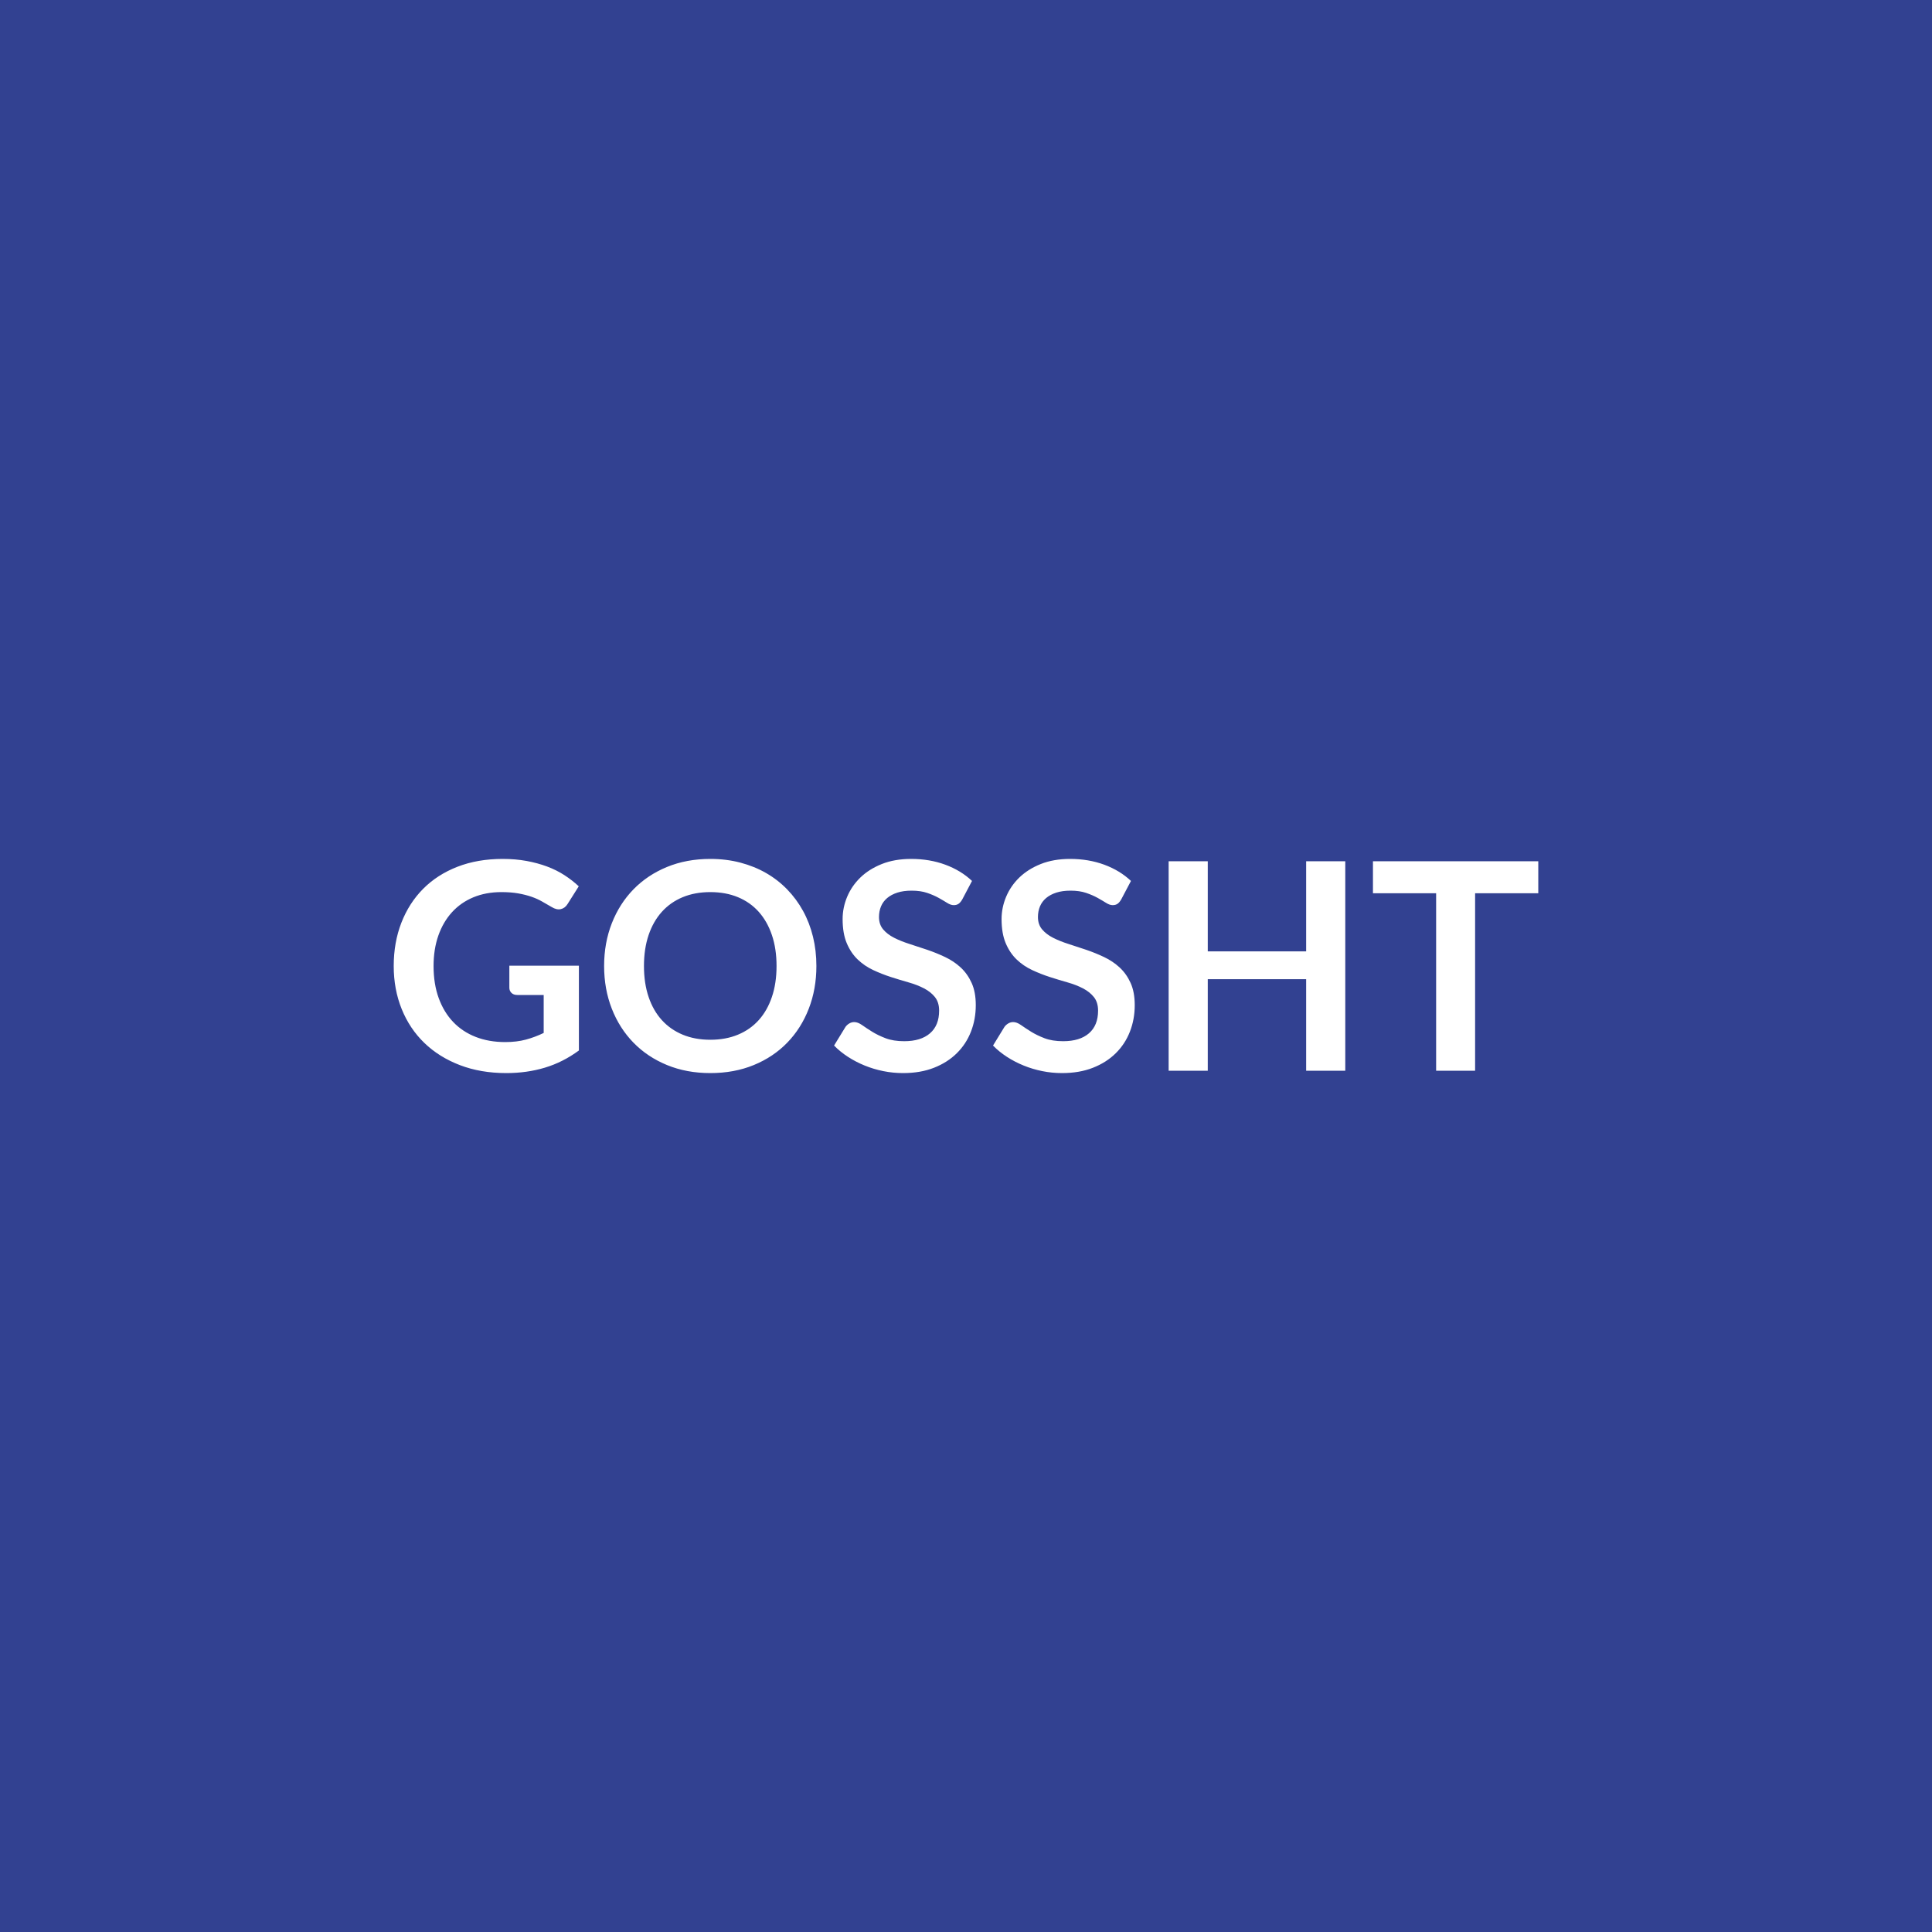 <svg xmlns="http://www.w3.org/2000/svg" width="800" height="800" viewBox="0 0 800 800"><rect width="100%" height="100%" fill="#324191"/><path fill="#FFFFFF" d="M210.91 399.88h28.8v35.1q-6.6 4.86-14.07 7.11-7.47 2.25-15.99 2.25-10.62 0-19.23-3.3-8.61-3.3-14.7-9.18t-9.39-14.04q-3.3-8.16-3.3-17.82 0-9.78 3.18-17.94 3.18-8.16 9.03-14.04 5.85-5.88 14.19-9.12 8.34-3.24 18.72-3.24 5.28 0 9.87.84 4.59.84 8.52 2.31 3.93 1.47 7.17 3.57 3.24 2.1 5.94 4.62l-4.62 7.32q-1.08 1.74-2.82 2.13-1.74.39-3.78-.87l-3.96-2.28q-1.98-1.14-4.41-1.98-2.43-.84-5.46-1.38-3.03-.54-6.99-.54-6.42 0-11.61 2.16-5.19 2.16-8.85 6.18-3.66 4.02-5.64 9.66-1.98 5.64-1.98 12.6 0 7.44 2.13 13.29 2.13 5.85 6 9.9 3.87 4.05 9.33 6.18t12.18 2.13q4.8 0 8.58-1.02 3.78-1.02 7.38-2.76V412h-10.92q-1.56 0-2.43-.87-.87-.87-.87-2.13v-9.12Zm127.14.12q0 9.54-3.15 17.67-3.15 8.13-8.91 14.07-5.76 5.94-13.86 9.27-8.1 3.33-18 3.33-9.84 0-17.94-3.33-8.1-3.33-13.89-9.27-5.79-5.94-8.97-14.07-3.18-8.13-3.18-17.67 0-9.54 3.18-17.67 3.18-8.13 8.97-14.07 5.79-5.94 13.89-9.27 8.1-3.33 17.94-3.33 6.6 0 12.42 1.53t10.68 4.32q4.86 2.79 8.73 6.78t6.57 8.91q2.7 4.92 4.11 10.68 1.41 5.76 1.41 12.12Zm-16.5 0q0-7.14-1.92-12.81-1.92-5.67-5.46-9.63-3.54-3.96-8.61-6.06-5.07-2.1-11.43-2.1-6.36 0-11.43 2.1-5.07 2.1-8.64 6.06-3.57 3.96-5.49 9.63-1.92 5.67-1.92 12.81 0 7.14 1.92 12.81 1.92 5.67 5.49 9.6 3.57 3.93 8.64 6.03t11.43 2.1q6.36 0 11.43-2.1 5.07-2.1 8.61-6.03 3.54-3.93 5.46-9.6t1.92-12.81Zm80.94-35.22-4.02 7.62q-.72 1.26-1.53 1.83-.81.57-2.01.57-1.26 0-2.73-.93t-3.51-2.07q-2.04-1.14-4.77-2.07-2.73-.93-6.45-.93-3.36 0-5.88.81t-4.23 2.25q-1.71 1.44-2.55 3.45-.84 2.01-.84 4.41 0 3.06 1.71 5.1 1.71 2.04 4.53 3.48 2.82 1.44 6.42 2.58 3.6 1.14 7.38 2.43 3.78 1.29 7.38 3t6.42 4.32q2.82 2.61 4.53 6.39 1.71 3.78 1.71 9.18 0 5.88-2.01 11.01t-5.88 8.94q-3.87 3.81-9.45 6-5.58 2.19-12.78 2.19-4.14 0-8.16-.81-4.02-.81-7.71-2.31-3.69-1.5-6.93-3.6-3.24-2.1-5.76-4.68l4.74-7.74q.6-.84 1.56-1.41.96-.57 2.04-.57 1.5 0 3.24 1.23 1.74 1.23 4.14 2.73 2.4 1.5 5.61 2.73 3.21 1.23 7.71 1.23 6.9 0 10.68-3.27 3.78-3.27 3.78-9.39 0-3.42-1.71-5.58t-4.53-3.63q-2.82-1.47-6.42-2.49-3.6-1.02-7.32-2.22-3.72-1.2-7.32-2.88t-6.42-4.38q-2.82-2.7-4.53-6.75-1.71-4.05-1.71-9.99 0-4.74 1.89-9.24t5.49-7.98q3.6-3.48 8.88-5.58 5.28-2.1 12.12-2.1 7.68 0 14.16 2.4t11.04 6.72Zm65.82 0-4.02 7.62q-.72 1.26-1.53 1.83-.81.57-2.01.57-1.26 0-2.73-.93t-3.51-2.07q-2.04-1.14-4.77-2.07-2.73-.93-6.45-.93-3.36 0-5.88.81t-4.23 2.25q-1.71 1.44-2.55 3.45-.84 2.01-.84 4.41 0 3.06 1.71 5.1 1.71 2.04 4.53 3.48 2.82 1.44 6.42 2.58 3.6 1.14 7.38 2.43 3.78 1.29 7.38 3t6.42 4.32q2.82 2.61 4.53 6.39 1.71 3.78 1.71 9.18 0 5.88-2.01 11.01t-5.88 8.94q-3.87 3.81-9.45 6-5.58 2.19-12.78 2.19-4.14 0-8.16-.81-4.02-.81-7.71-2.31-3.69-1.5-6.93-3.6-3.24-2.1-5.76-4.68l4.74-7.74q.6-.84 1.56-1.41.96-.57 2.04-.57 1.5 0 3.24 1.23 1.74 1.23 4.14 2.73 2.4 1.5 5.61 2.73 3.21 1.23 7.71 1.23 6.9 0 10.68-3.27 3.78-3.27 3.78-9.39 0-3.42-1.71-5.58t-4.53-3.63q-2.82-1.47-6.42-2.49-3.6-1.02-7.32-2.22-3.72-1.2-7.32-2.88t-6.42-4.38q-2.82-2.7-4.53-6.75-1.71-4.05-1.71-9.99 0-4.74 1.89-9.24t5.49-7.98q3.6-3.48 8.88-5.58 5.28-2.1 12.12-2.1 7.68 0 14.16 2.4t11.04 6.72Zm72.54-8.16h16.2v86.76h-16.2v-37.92h-40.74v37.92h-16.2v-86.76h16.2v37.32h40.74v-37.32Zm96.12 0v13.26h-26.16v73.5h-16.14v-73.5h-26.16v-13.26h68.46Z"/></svg>